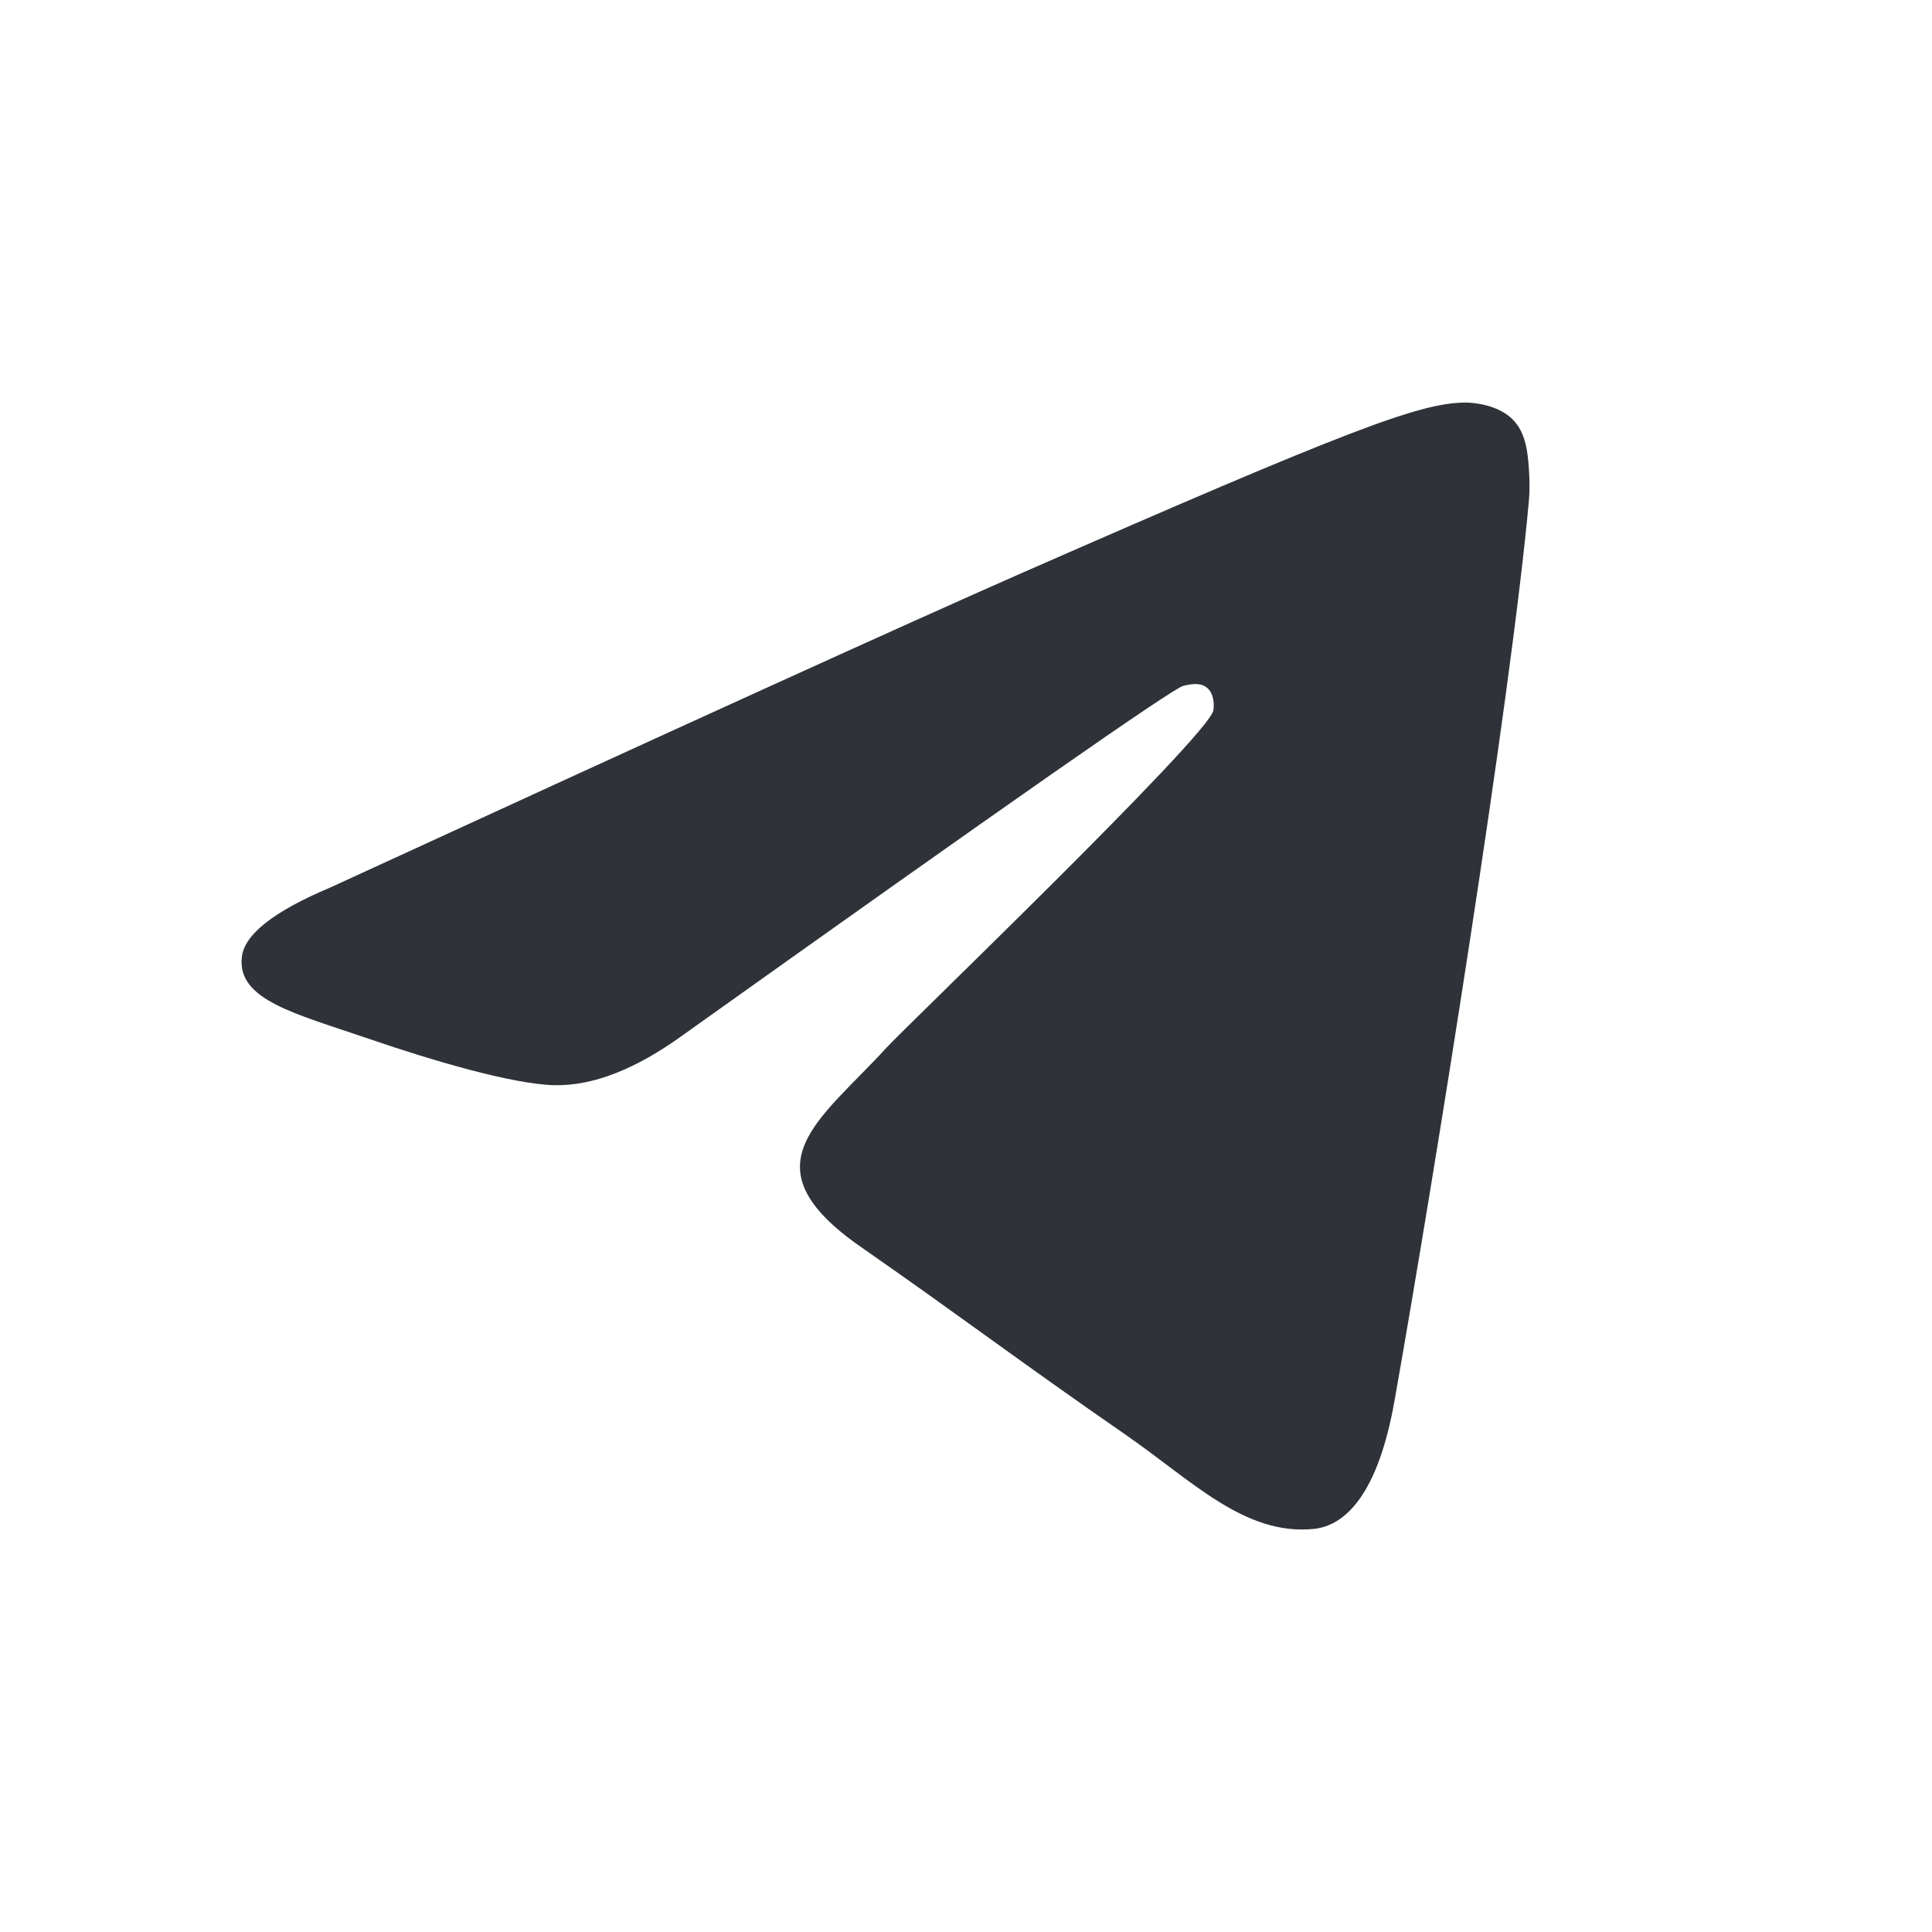 <svg width="16" height="16" viewBox="0 0 16 16" fill="none" xmlns="http://www.w3.org/2000/svg">
<path fill-rule="evenodd" clip-rule="evenodd" d="M2.733 7.351C5.597 6.034 7.506 5.166 8.461 4.746C11.189 3.549 11.756 3.34 12.125 3.334C12.206 3.332 12.388 3.353 12.506 3.454C12.605 3.539 12.632 3.654 12.646 3.735C12.659 3.816 12.675 4 12.662 4.143C12.514 5.783 11.874 9.762 11.549 11.599C11.412 12.376 11.14 12.637 10.878 12.662C10.307 12.718 9.874 12.264 9.322 11.882C8.457 11.284 7.969 10.911 7.13 10.327C6.16 9.653 6.789 9.282 7.342 8.676C7.486 8.517 9.999 6.104 10.048 5.885C10.054 5.857 10.06 5.755 10.002 5.701C9.945 5.647 9.86 5.666 9.799 5.68C9.712 5.701 8.331 6.665 5.656 8.572C5.264 8.856 4.909 8.994 4.591 8.987C4.24 8.979 3.565 8.778 3.064 8.606C2.449 8.395 1.96 8.283 2.003 7.924C2.025 7.738 2.268 7.547 2.733 7.351Z" fill="#2F3239"/>
</svg>
